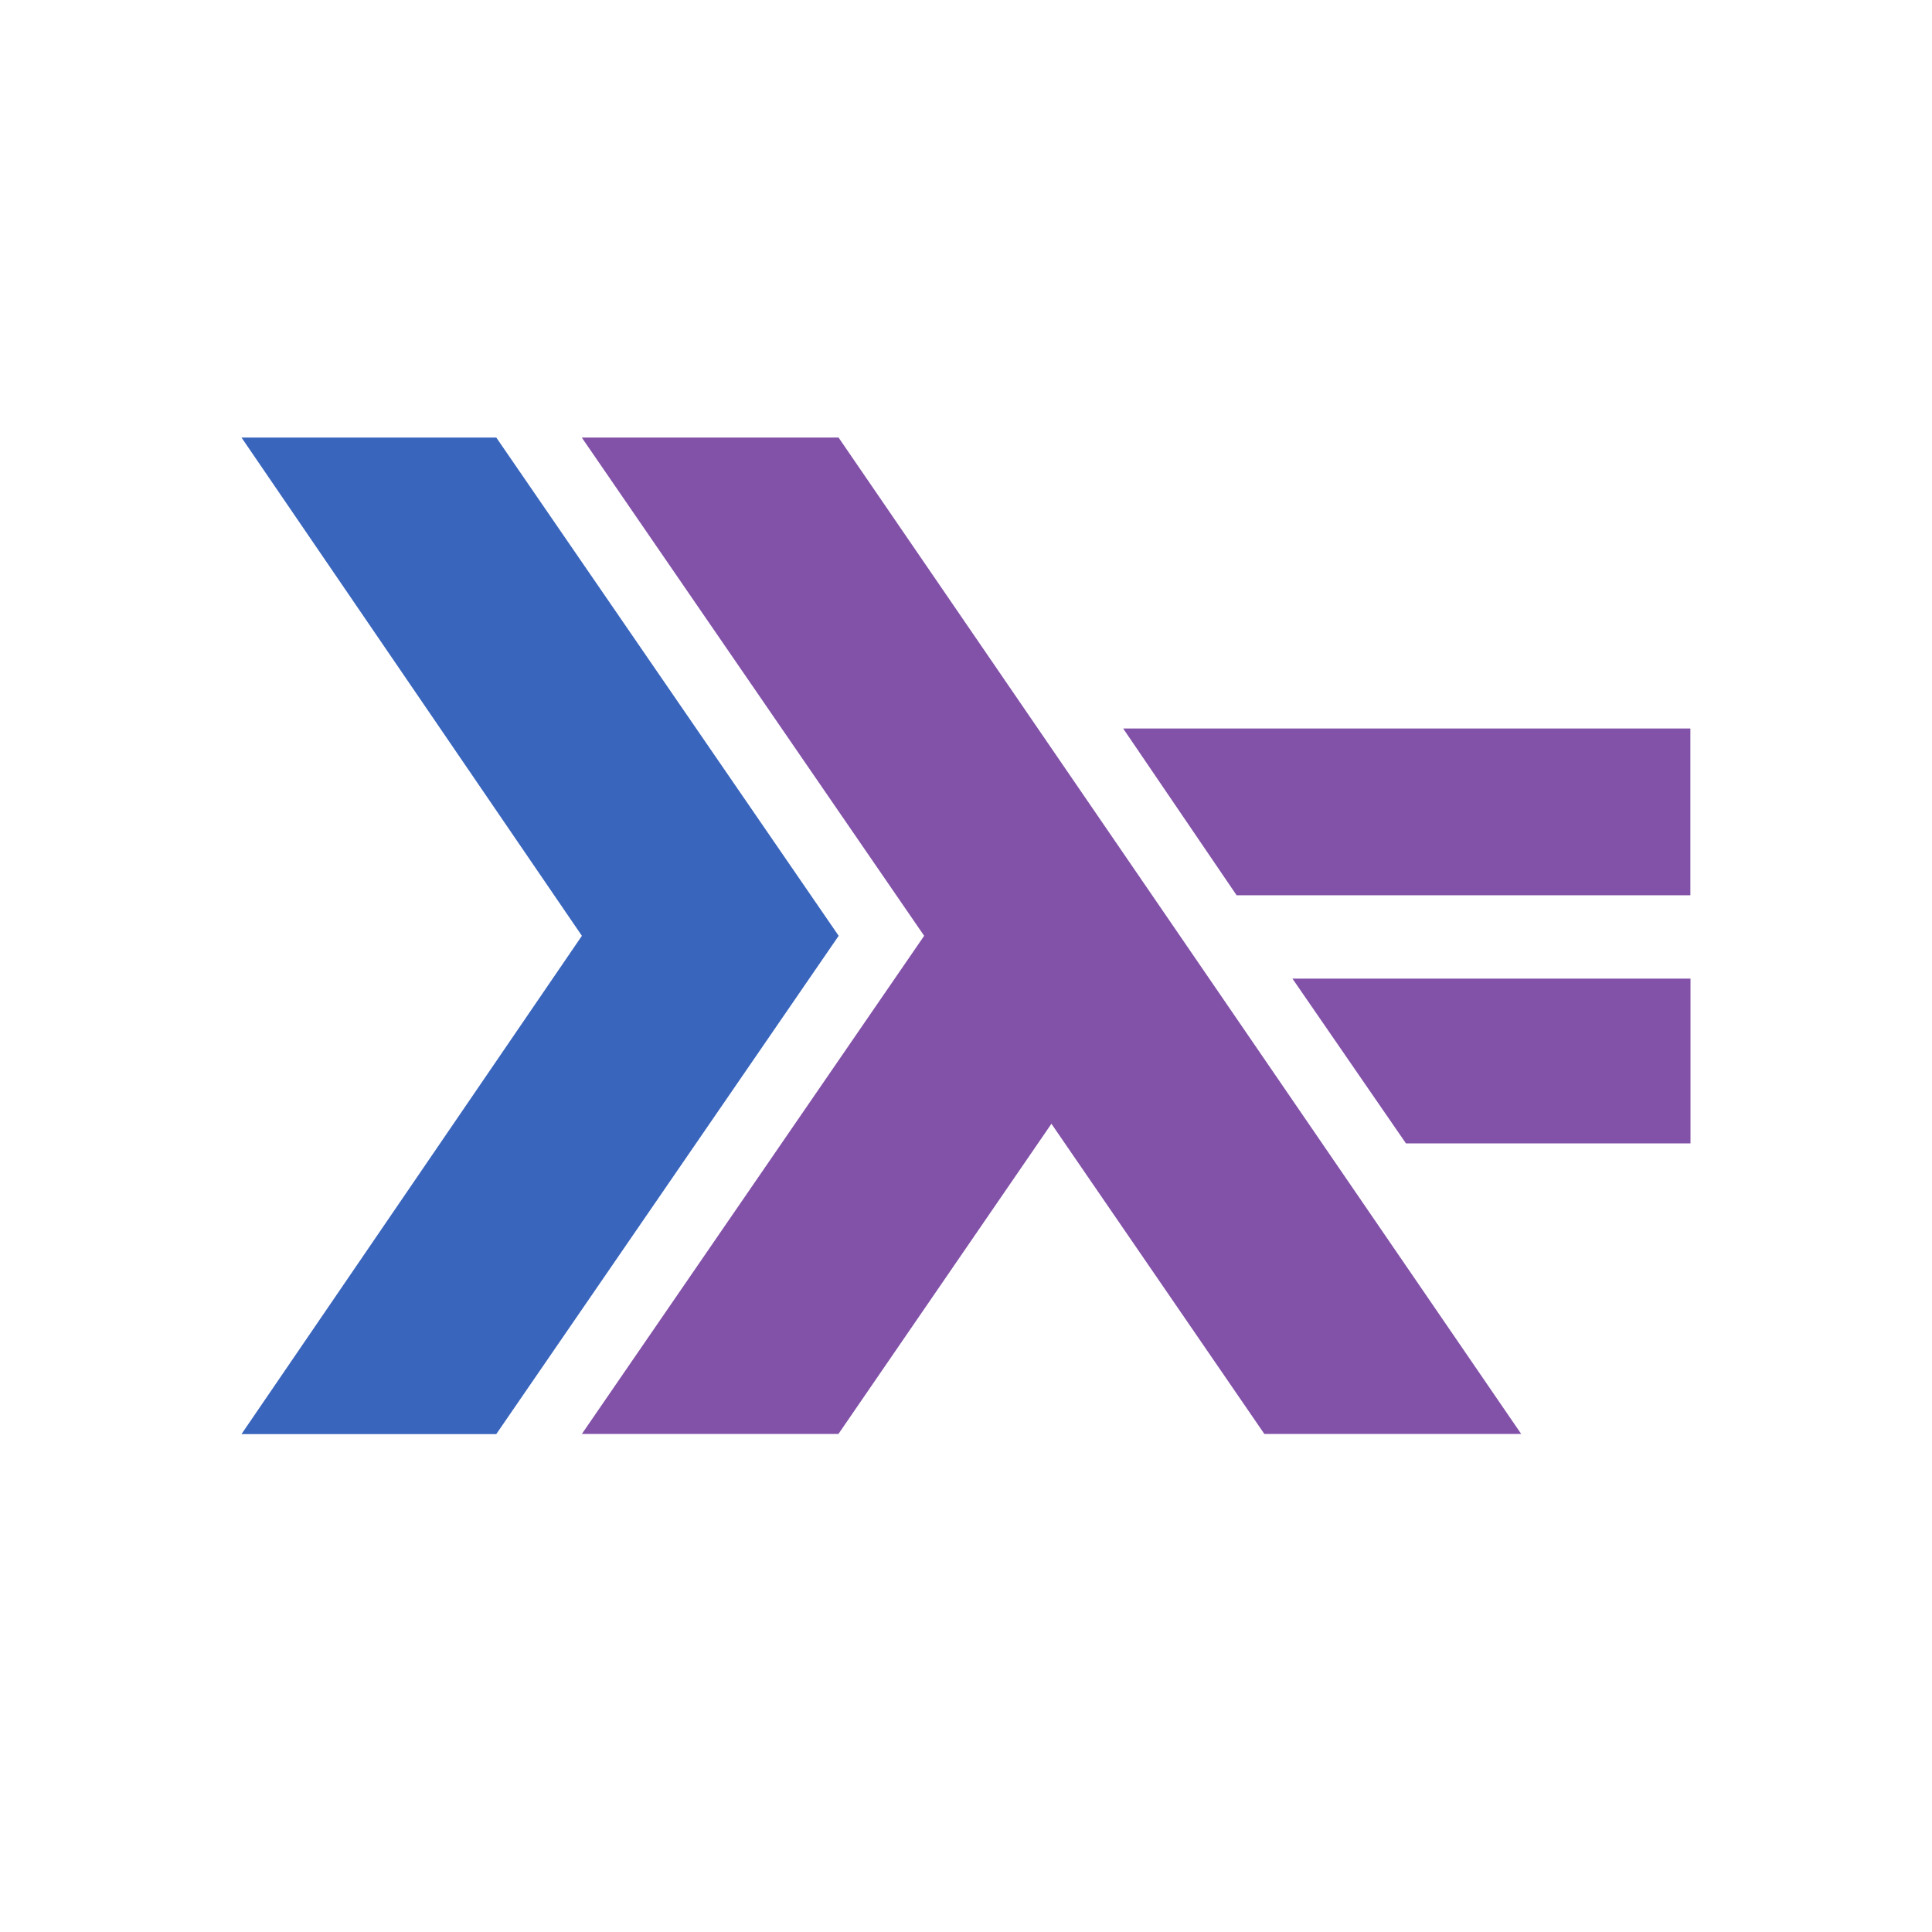 <svg xmlns="http://www.w3.org/2000/svg" width="32" height="32"><g fill="none" fill-rule="evenodd"><path fill="#8251A8" d="M9.636 23.753l5.671-8.253-5.671-8.253h4.253l11.307 16.504h-4.254l-3.527-5.138-3.528 5.138H9.633z"/><path fill="#3965BD" d="M4 23.753L9.638 15.5 4 7.247h4.22l5.671 8.253-5.671 8.253H4z"/><path fill="#8251A8" d="M28 18.938h-4.713l-1.88-2.729H28zM28 14.828h-7.518l-1.879-2.762h9.395v2.762z"/></g></svg>